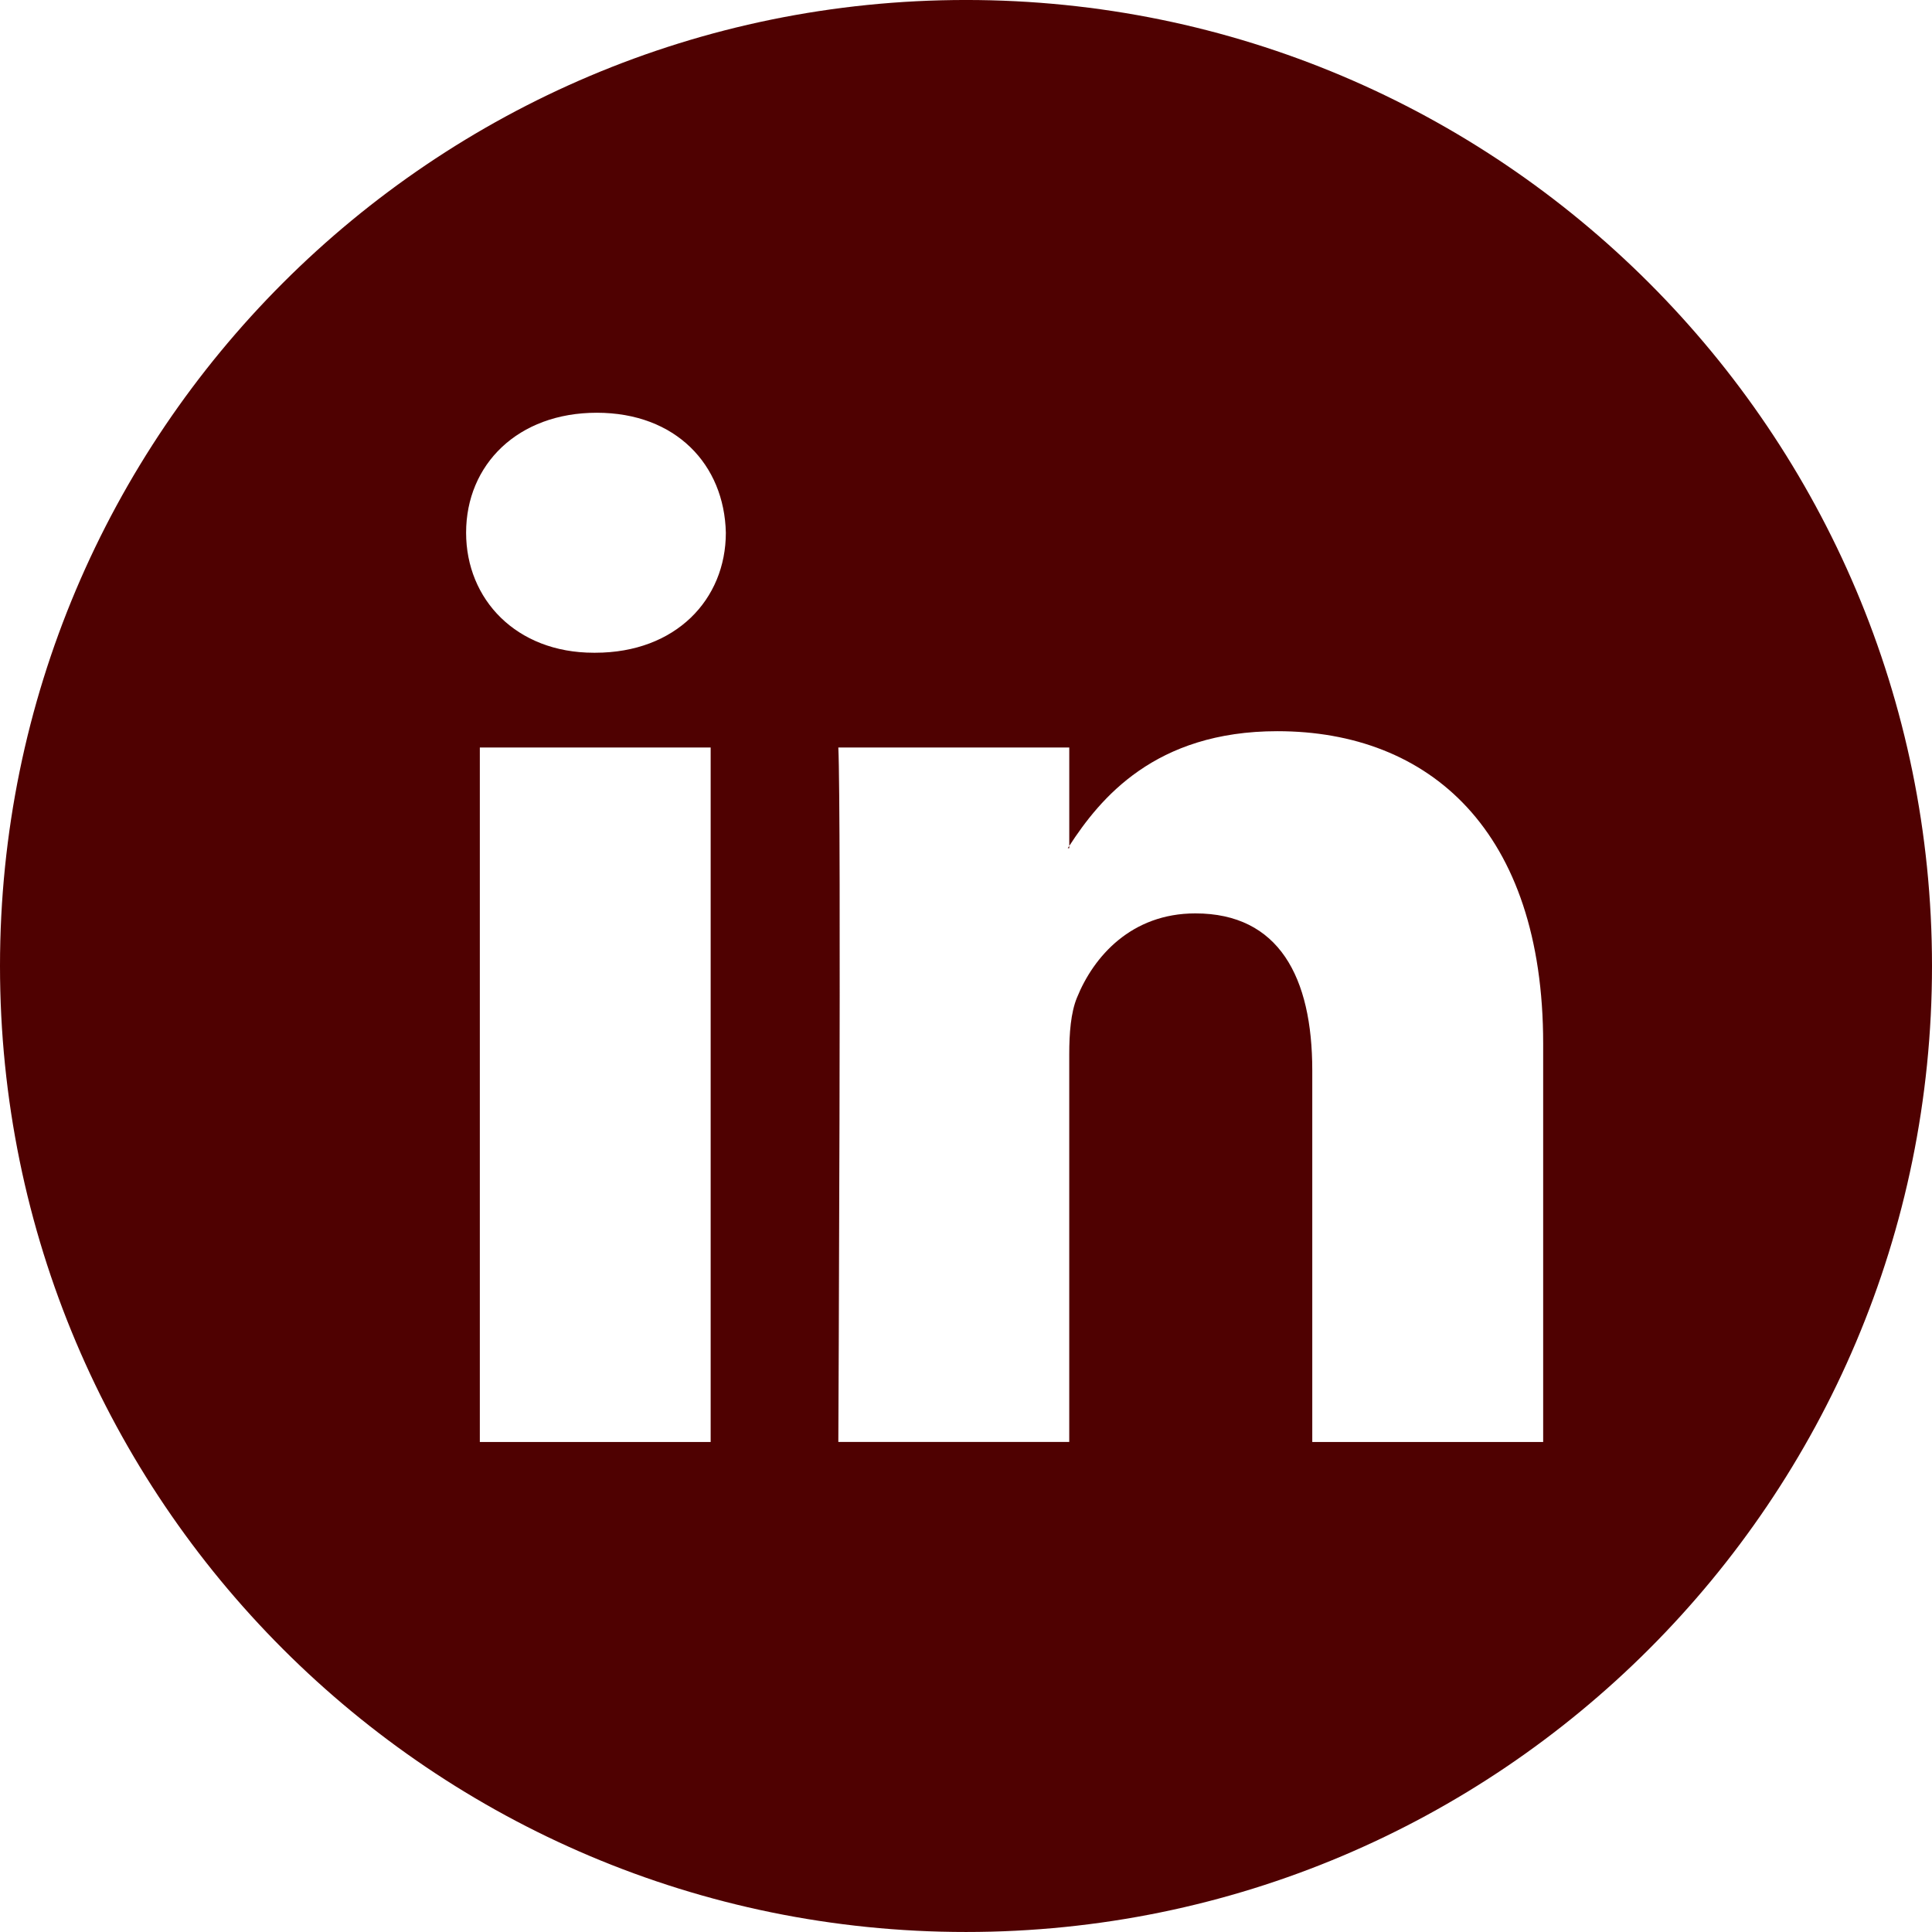 <?xml version="1.0" encoding="utf-8"?>
<!-- Generator: Adobe Illustrator 16.0.0, SVG Export Plug-In . SVG Version: 6.00 Build 0)  -->
<!DOCTYPE svg PUBLIC "-//W3C//DTD SVG 1.1//EN" "http://www.w3.org/Graphics/SVG/1.1/DTD/svg11.dtd">
<svg version="1.1" id="Capa_1" xmlns="http://www.w3.org/2000/svg" xmlns:xlink="http://www.w3.org/1999/xlink" x="0px" y="0px"
	 width="500px" height="500px" viewBox="0 0 500 500" enable-background="new 0 0 500 500" xml:space="preserve">
<g>
	<path fill="#4F0101" d="M250-0.004c-138.071,0-250,111.929-250,250c0,138.071,111.929,250,250,250c138.07,0,250-111.929,250-250
		C500,111.924,388.071-0.004,250-0.004z M183.919,373.182H124.18v-179.73h59.739V373.182z M154.047,168.928h-0.388
		c-20.045,0-33.031-13.806-33.031-31.062c0-17.63,13.374-31.048,33.815-31.048c20.446,0,33.01,13.418,33.406,31.048
		C187.85,155.122,174.891,168.928,154.047,168.928z M399.372,373.182h-59.757V277.02c0-24.145-8.628-40.634-30.265-40.634
		c-16.511,0-26.319,11.101-30.651,21.85c-1.573,3.842-1.979,9.177-1.979,14.563v100.379h-59.762c0,0,0.803-162.867,0-179.726h59.767
		v25.469c7.941-12.22,22.104-29.689,53.856-29.689c39.314,0,68.79,25.687,68.79,80.881V373.182z"/>
	<path fill="#4F0101" d="M276.726,219.509v-0.588c-0.121,0.201-0.29,0.396-0.396,0.588H276.726z"/>
</g>
</svg>
